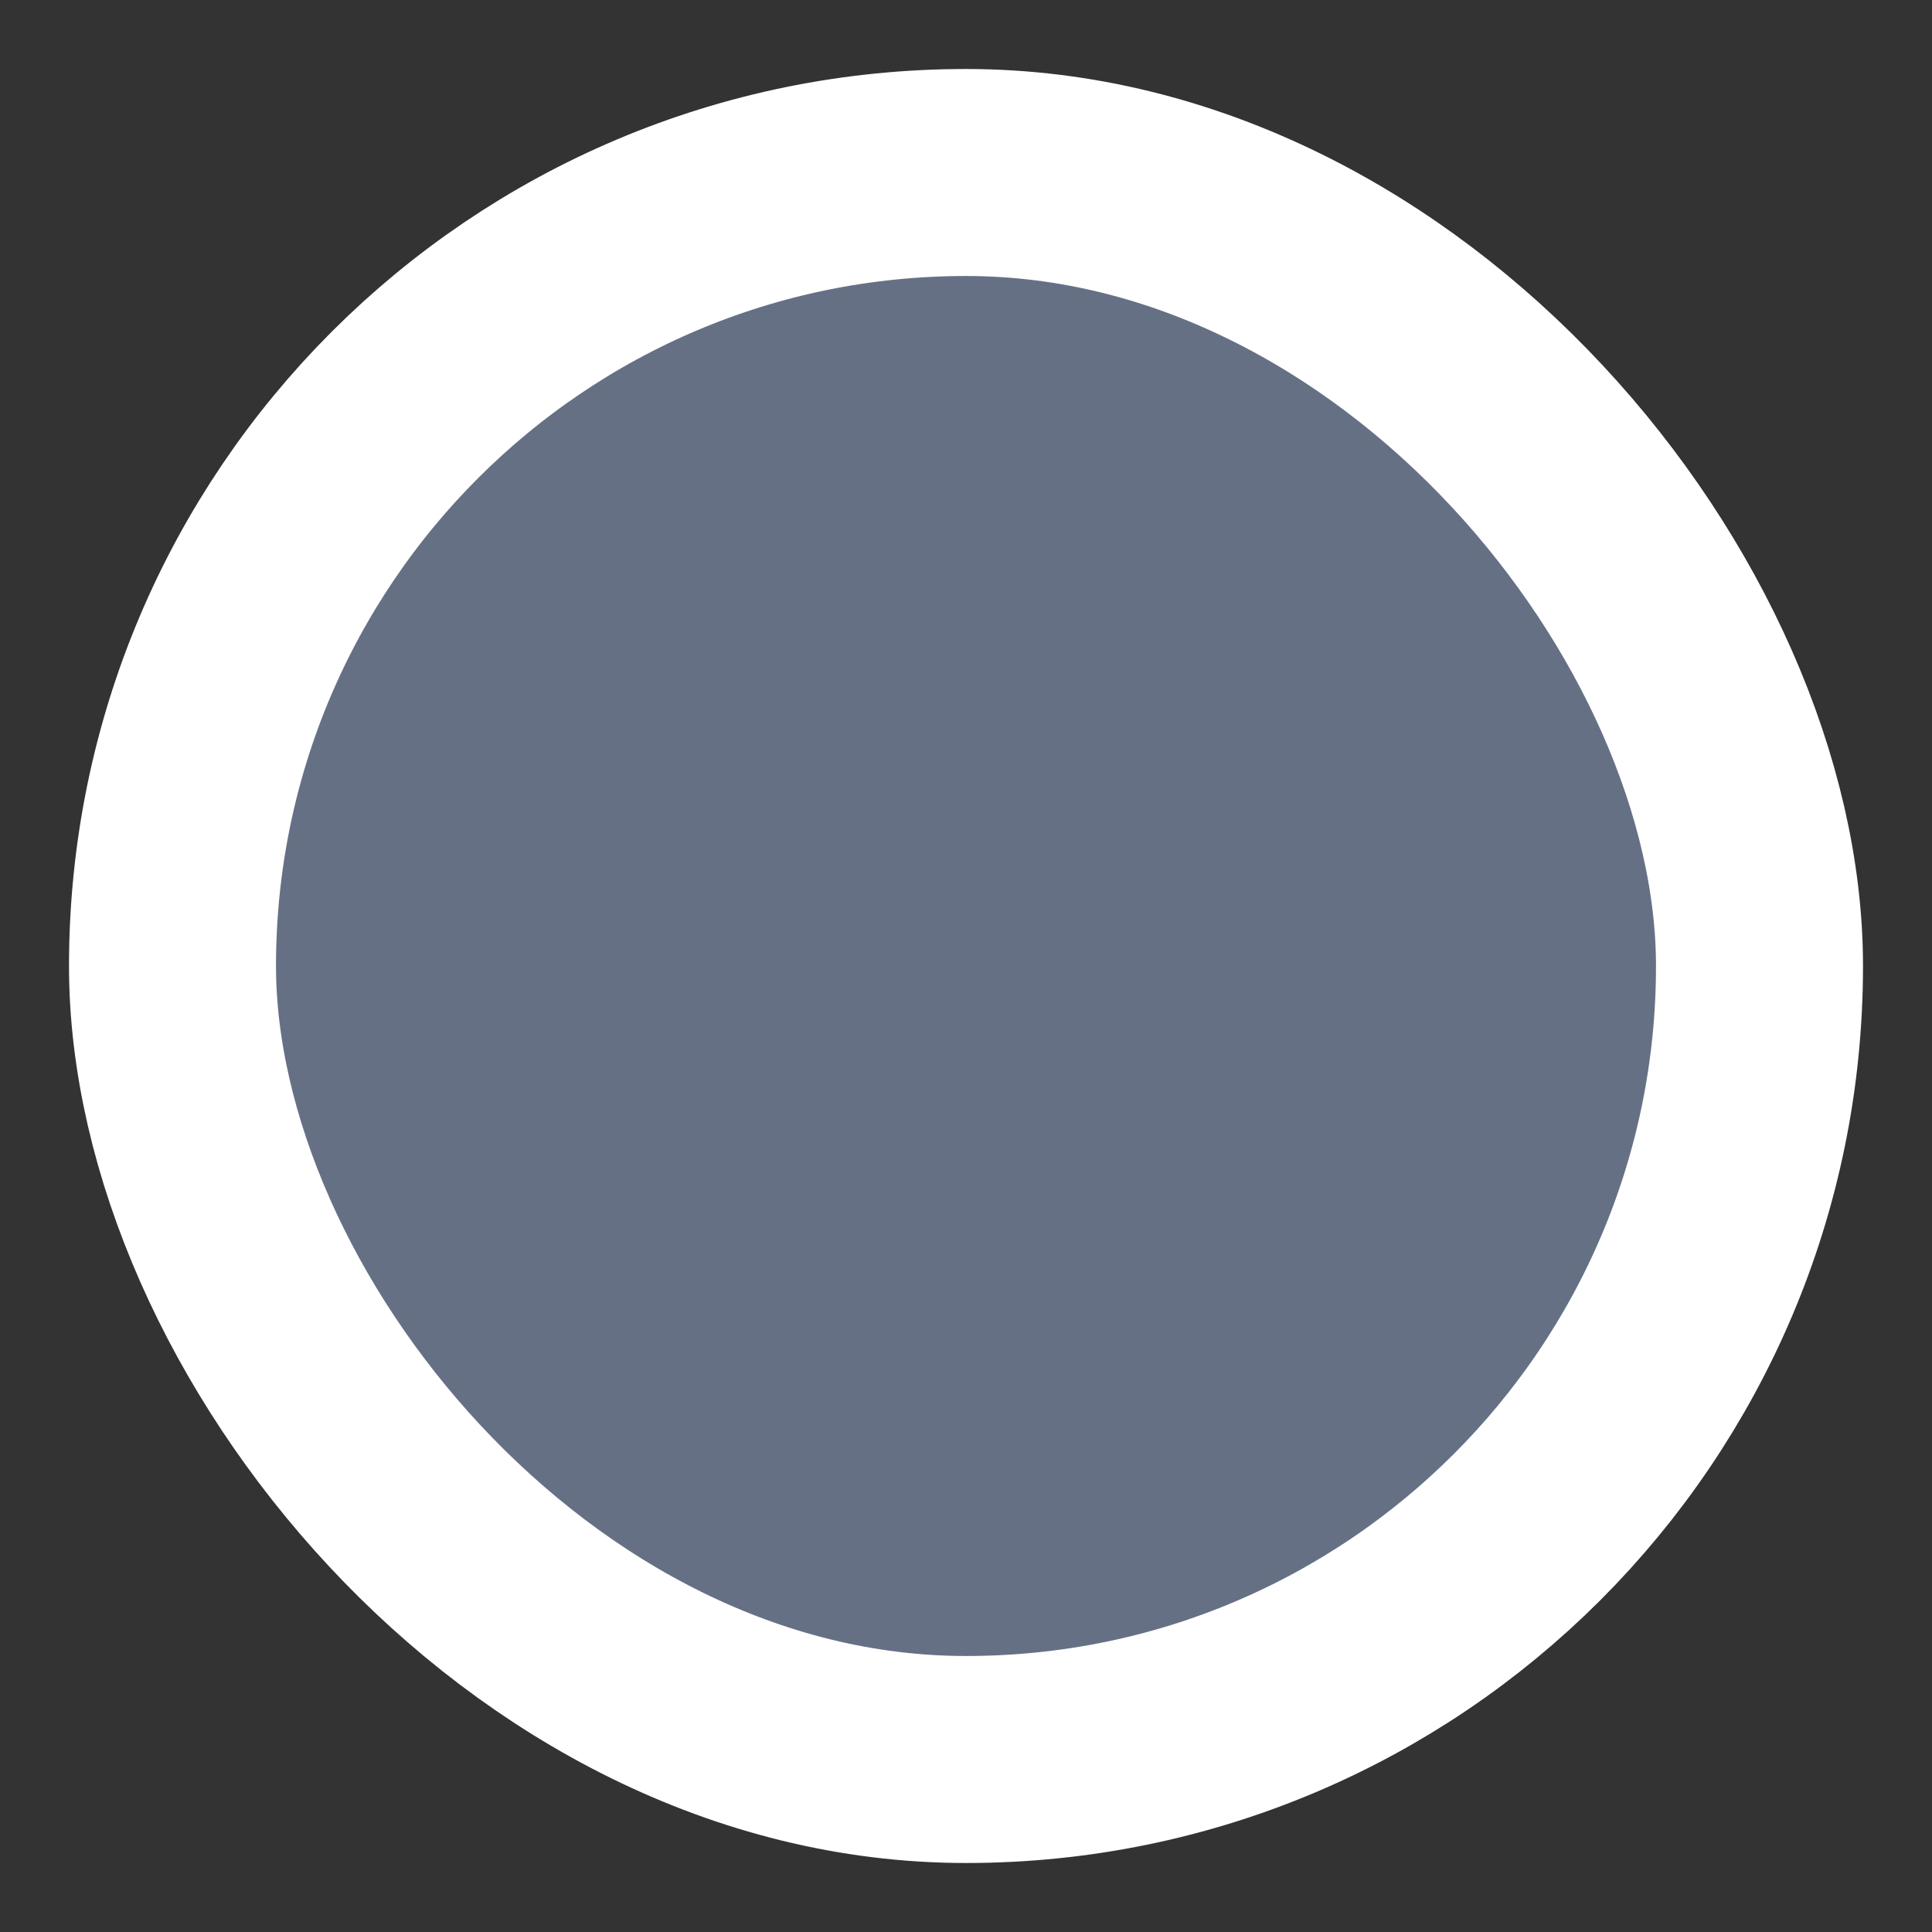 <svg width="14" height="14" viewBox="0 0 14 14" fill="none" xmlns="http://www.w3.org/2000/svg">
<rect x="0" y="0" width="14" height="14" fill="#333333" stroke="none"/>
<rect x="1.25" y="1.25" width="11.5" height="11.5" rx="5.75" fill="#667085"/>
<rect x="1.25" y="1.25" width="11.5" height="11.5" rx="5.75" stroke="white" stroke-width="1.5"/>
</svg>
